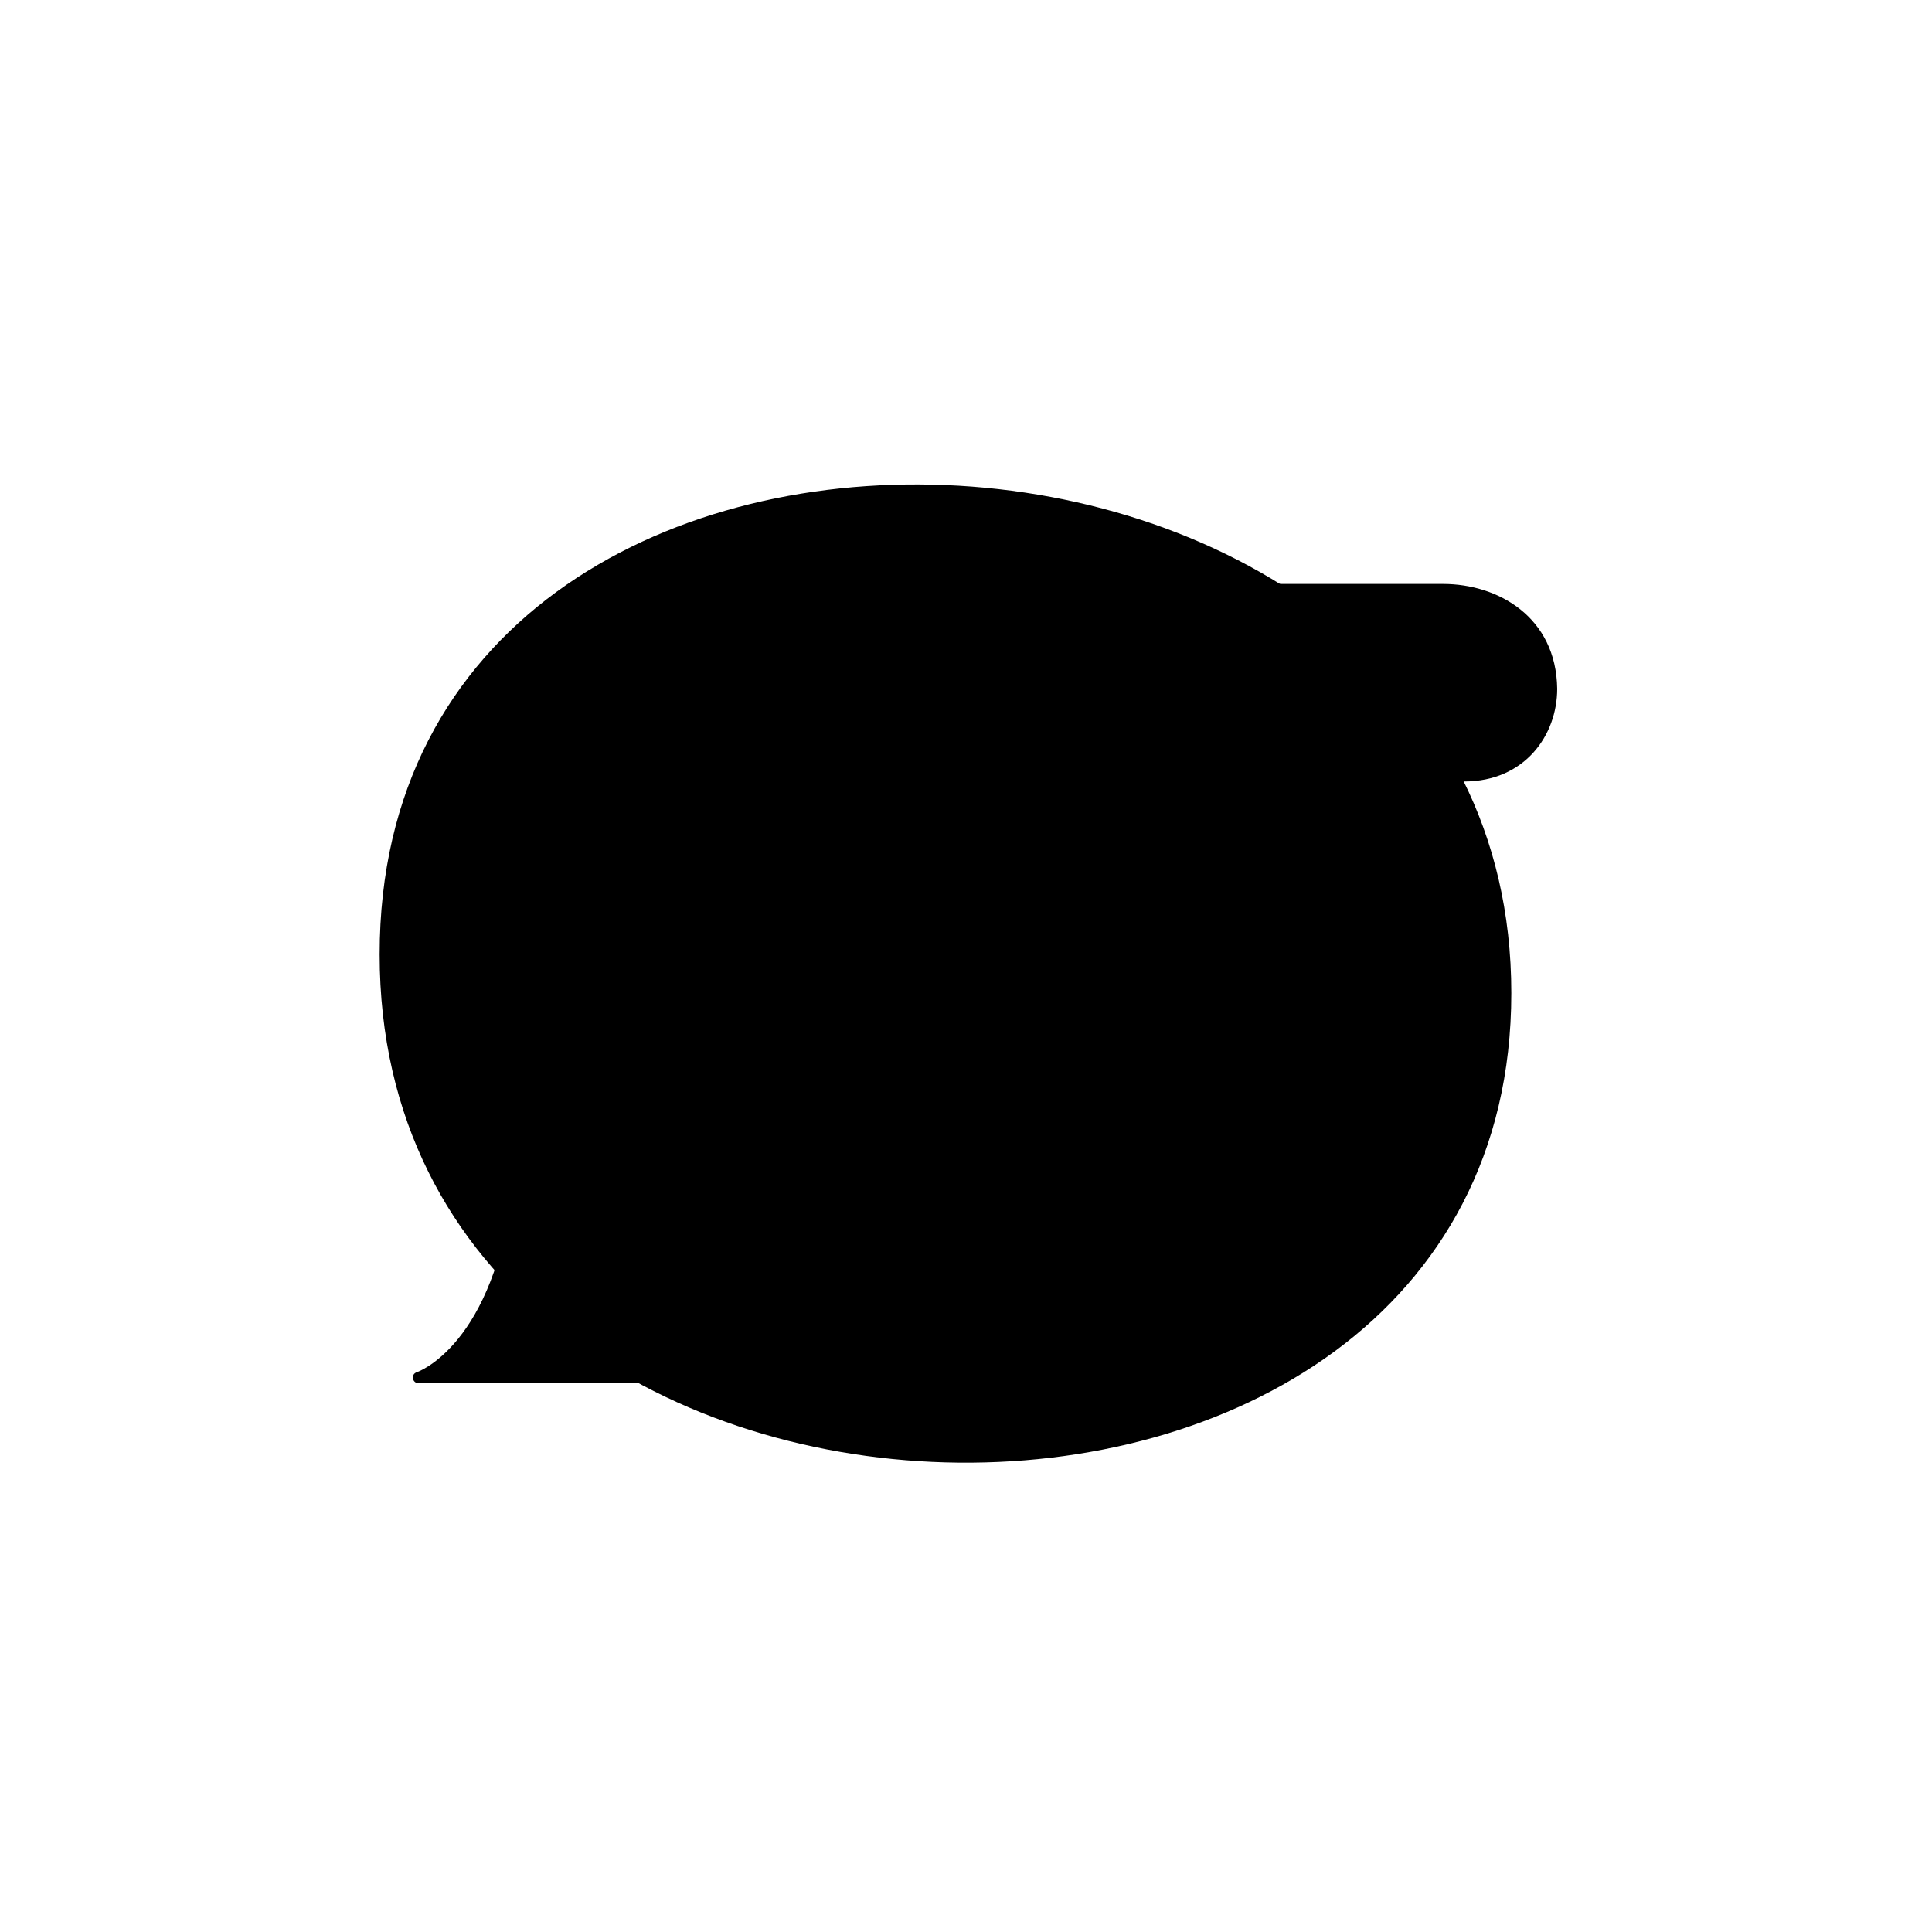 <?xml version="1.0" encoding="utf-8"?>
<!-- Generator: Adobe Illustrator 21.0.0, SVG Export Plug-In . SVG Version: 6.00 Build 0)  -->
<svg version="1.1" id="Layer_1" xmlns="http://www.w3.org/2000/svg" xmlns:xlink="http://www.w3.org/1999/xlink" x="0px" y="0px"
	viewBox="0 0 400 400" style="enable-background:new 0 0 400 400;" xml:space="preserve">
<g>
	<path class="st0" d="M78.6,197.6c0,136.4,234.3,141.4,234.3,8S78.6,61.2,78.6,197.6z"/>
	<path class="st1" d="M298.8,122.1H252h-99.6c-5.2,0-10.4,1.1-15.1,3.4c-9.6,4.7-22.7,15.7-24.2,40.5c-2.4,39.6-4,62.8-5.8,79.1
		c-3.9,34.7-20.7,40-20.7,40h140c11.2,0,21.4-6.4,26.1-16.6c2.6-5.7,4.8-13.4,6-23.5c1.8-16.3,3.4-39.6,5.8-79.1
		c0.1-1.9,0.3-3.7,0.5-5.5l0,0l0,0v-0.1h0.1l-0.1,0.1l0,0h20c0,0,9.9,0,18,0c12.6,0,18.1-10,18.1-18
		C321,128,308.9,122.1,298.8,122.1z"/>
	<path class="st2" d="M275.6,143.9c0,0-0.9,10.8,9.3,16.6h-20c0,0,1.9-11.5,3.9-15.8L275.6,143.9z"/>
	<path class="st2" d="M294.6,122.5c0,0,16.2,3.8,17,18.6c0.9,14.7-9.9,19.3-9.9,19.3s-14.9-2.5-14.9-14.7l-18.1-1
		C268.8,144.7,274.6,125.5,294.6,122.5z"/>
	<g>
		<path class="st2" d="M140.9,132.8c-8.3,4.1-18.5,13.3-19.8,33.8c-2.4,39.8-4,63.1-5.8,79.5c-1.6,14.2-5.2,24.2-9.3,31.2h120.6
			c17.9,0,11.2-36.2-39.6-22.5c-58.2,15.7-52.1-30.8-31.4-54.1c40.2-45.2,23.3-70.5-3.1-70.5C148.6,130.1,144.4,131,140.9,132.8z"/>
	</g>
	<path class="st2" d="M193.6,153.8c0,14.1,27.7,24.6,27.7,1.5S193.6,139.7,193.6,153.8z"/>
	<g>
		<path d="M298.8,120.9H152.5c-5.5,0-10.9,1.2-15.6,3.6c-10.5,5.2-23.4,16.6-24.9,41.5c-2.4,39.7-4,62.8-5.8,79.1
			c-3.7,33.4-19.8,39-19.9,39c-0.6,0.2-0.9,0.7-0.8,1.3c0.1,0.6,0.6,1,1.2,1h140c11.7,0,22.4-6.8,27.2-17.3c3-6.6,5-14.6,6.1-23.8
			c1.8-16.3,3.4-39.4,5.8-79.2c0.1-1.5,0.2-2.9,0.4-4.3h36.9c12.6,0,19.3-9.6,19.3-19.2C322.2,127.7,310.1,120.9,298.8,120.9z
			M257.4,245c-1,9-3,16.8-5.9,23.1c-4.4,9.6-14.2,15.9-25,15.9H91.2c5.5-4,14.6-14.2,17.3-38.7c1.8-16.3,3.4-39.4,5.8-79.2
			c1.4-23.7,13.6-34.6,23.6-39.5c4.4-2.2,9.4-3.3,14.6-3.3h134.8c-2.7,1.1-5.6,2.7-8.4,5c-9.4,7.7-14.6,20.3-15.7,37.6
			C260.8,205.7,259.2,228.8,257.4,245z M266.3,159.4c0.7-5.2,1.8-9.6,3.3-13.4l16.2,0.9c0.4,5.2,3.8,9.8,8.4,12.5H266.3z
			M302.9,159.4c-8.7,0-14.8-7.2-14.8-13.7c0-0.6-0.5-1.2-1.1-1.2l-16.4-0.9c8.3-19.1,24.4-20.3,28.3-20.3c14.4,0,20.9,10,20.9,19.3
			C319.8,149.4,315.3,159.4,302.9,159.4z"/>
		<path d="M250.7,140c-4.8,0-7.3,0.9-9.7,1.9c-2.3,0.9-4.4,1.7-8.8,1.7s-6.5-0.8-8.8-1.7c-2.4-0.9-4.8-1.9-9.7-1.9
			c-4.8,0-7.3,0.9-9.7,1.9c-2.3,0.9-4.4,1.7-8.8,1.7c-0.7,0-1.2,0.5-1.2,1.2s0.5,1.2,1.2,1.2c4.8,0,7.3-0.9,9.7-1.9
			c2.3-0.9,4.4-1.7,8.8-1.7s6.5,0.8,8.8,1.7c2.4,0.9,4.8,1.9,9.7,1.9s7.3-0.9,9.7-1.9c2.3-0.9,4.4-1.7,8.8-1.7
			c0.7,0,1.2-0.5,1.2-1.2S251.4,140,250.7,140z"/>
		<path d="M245.4,155.7c-4.8,0-7.3,0.9-9.7,1.9c-2.3,0.9-4.4,1.7-8.8,1.7c-4.4,0-6.5-0.8-8.8-1.7c-2.4-0.9-4.8-1.9-9.7-1.9
			c-4.8,0-7.3,0.9-9.7,1.9c-2.3,0.9-4.4,1.7-8.8,1.7c-0.7,0-1.2,0.5-1.2,1.2s0.5,1.2,1.2,1.2c4.8,0,7.3-0.9,9.7-1.9
			c2.3-0.9,4.4-1.7,8.8-1.7s6.5,0.8,8.8,1.7c2.4,0.9,4.8,1.9,9.7,1.9s7.3-0.9,9.7-1.9c2.3-0.9,4.4-1.7,8.8-1.7
			c0.7,0,1.2-0.5,1.2-1.2S246.1,155.7,245.4,155.7z"/>
		<path d="M244,171.3c-4.8,0-7.3,0.9-9.7,1.9c-2.3,0.9-4.4,1.7-8.8,1.7c-4.4,0-6.5-0.8-8.8-1.7c-2.4-0.9-4.8-1.9-9.7-1.9
			s-7.3,0.9-9.7,1.9c-2.3,0.9-4.4,1.7-8.8,1.7c-0.7,0-1.2,0.5-1.2,1.2s0.5,1.2,1.2,1.2c4.8,0,7.3-0.9,9.7-1.9
			c2.3-0.9,4.4-1.7,8.8-1.7c4.4,0,6.5,0.8,8.8,1.7c2.4,0.9,4.8,1.9,9.7,1.9s7.3-0.9,9.7-1.9c2.3-0.9,4.4-1.7,8.8-1.7
			c0.7,0,1.2-0.5,1.2-1.2S244.7,171.3,244,171.3z"/>
		<path d="M243.1,186.8c-4.9,0-7.4,1.1-9.8,2.1c-2.3,1-4.4,1.9-8.9,1.9c-4.4,0-6.6-0.9-8.9-1.9c-2.4-1-4.9-2.1-9.8-2.1
			c-4.9,0-7.4,1.1-9.8,2.1c-2.3,1-4.4,1.9-8.9,1.9s-6.6-0.9-8.9-1.9c-2.4-1-4.9-2.1-9.8-2.1c-4.9,0-7.4,1.1-9.8,2.1
			c-2.3,1-4.4,1.9-8.9,1.9c-4.4,0-6.6-0.9-8.9-1.9c-2.4-1-4.9-2.1-9.8-2.1c-0.7,0-1.2,0.5-1.2,1.2s0.5,1.2,1.2,1.2
			c4.4,0,6.6,0.9,8.9,1.9c2.4,1,4.9,2.1,9.8,2.1c4.9,0,7.4-1.1,9.8-2.1c2.3-1,4.4-1.9,8.9-1.9c4.4,0,6.6,0.9,8.9,1.9
			c2.4,1,4.9,2.1,9.8,2.1c4.9,0,7.4-1.1,9.8-2.1c2.3-1,4.4-1.9,8.9-1.9c4.4,0,6.6,0.9,8.9,1.9c2.4,1,4.9,2.1,9.8,2.1
			c4.9,0,7.4-1.1,9.8-2.1c2.3-1,4.4-1.9,8.9-1.9c0.7,0,1.2-0.5,1.2-1.2S243.7,186.8,243.1,186.8z"/>
		<path d="M241.9,202.5c-4.9,0-7.4,1.1-9.8,2.1c-2.3,1-4.4,1.9-8.9,1.9c-4.4,0-6.6-0.9-8.9-1.9c-2.4-1-4.9-2.1-9.8-2.1
			c-4.9,0-7.4,1.1-9.8,2.1c-2.3,1-4.4,1.9-8.9,1.9s-6.6-0.9-8.9-1.9c-2.4-1-4.9-2.1-9.8-2.1c-4.9,0-7.4,1.1-9.8,2.1
			c-2.3,1-4.4,1.9-8.9,1.9c-4.4,0-6.6-0.9-8.9-1.9c-2.4-1-4.9-2.1-9.8-2.1c-0.7,0-1.2,0.5-1.2,1.2s0.5,1.2,1.2,1.2
			c4.4,0,6.6,0.9,8.9,1.9c2.4,1,4.9,2.1,9.8,2.1c4.9,0,7.4-1.1,9.8-2.1c2.3-1,4.4-1.9,8.9-1.9c4.4,0,6.6,0.9,8.9,1.9
			c2.4,1,4.9,2.1,9.8,2.1s7.4-1.1,9.8-2.1c2.3-1,4.4-1.9,8.9-1.9c4.4,0,6.6,0.9,8.9,1.9c2.4,1,4.9,2.1,9.8,2.1
			c4.9,0,7.4-1.1,9.8-2.1c2.3-1,4.4-1.9,8.9-1.9c0.7,0,1.2-0.5,1.2-1.2S242.6,202.5,241.9,202.5z"/>
		<path d="M240.9,218.2c-4.9,0-7.4,1.1-9.8,2.1c-2.3,1-4.4,1.9-8.9,1.9s-6.6-0.9-8.9-1.9c-2.4-1-4.9-2.1-9.8-2.1
			c-4.9,0-7.4,1.1-9.8,2.1c-2.3,1-4.4,1.9-8.9,1.9s-6.6-0.9-8.9-1.9c-2.4-1-4.9-2.1-9.8-2.1c-4.9,0-7.4,1.1-9.8,2.1
			c-2.3,1-4.4,1.9-8.9,1.9c-4.4,0-6.6-0.9-8.9-1.9c-2.4-1-4.9-2.1-9.8-2.1c-0.7,0-1.2,0.5-1.2,1.2s0.5,1.2,1.2,1.2
			c4.4,0,6.6,0.9,8.9,1.9c2.4,1,4.9,2.1,9.8,2.1c4.9,0,7.4-1.1,9.8-2.1c2.3-1,4.4-1.9,8.9-1.9c4.4,0,6.6,0.9,8.9,1.9
			c2.4,1,4.9,2.1,9.8,2.1c4.9,0,7.4-1.1,9.8-2.1c2.3-1,4.4-1.9,8.9-1.9c4.4,0,6.6,0.9,8.9,1.9c2.4,1,4.9,2.1,9.8,2.1
			c4.9,0,7.4-1.1,9.8-2.1c2.3-1,4.4-1.9,8.9-1.9c0.7,0,1.2-0.5,1.2-1.2S241.6,218.2,240.9,218.2z"/>
		<path d="M239.6,233.8c-4.9,0-7.4,1.1-9.8,2.1c-2.3,1-4.5,1.9-8.9,1.9s-6.6-0.9-8.9-1.9c-2.4-1-4.9-2.1-9.8-2.1
			c-4.9,0-7.4,1.1-9.8,2.1c-2.3,1-4.5,1.9-8.9,1.9s-6.6-0.9-8.9-1.9c-2.4-1-4.9-2.1-9.8-2.1c-4.9,0-7.4,1.1-9.8,2.1
			c-2.3,1-4.5,1.9-8.9,1.9s-6.6-0.9-8.9-1.9c-2.4-1-4.9-2.1-9.8-2.1c-0.7,0-1.2,0.5-1.2,1.2s0.5,1.2,1.2,1.2c4.4,0,6.6,0.9,8.9,1.9
			c2.4,1,4.9,2.1,9.8,2.1c4.9,0,7.4-1.1,9.8-2.1c2.3-1,4.5-1.9,8.9-1.9s6.6,0.9,8.9,1.9c2.4,1,4.9,2.1,9.8,2.1s7.4-1.1,9.8-2.1
			c2.3-1,4.5-1.9,8.9-1.9s6.6,0.9,8.9,1.9c2.4,1,4.9,2.1,9.8,2.1c4.9,0,7.4-1.1,9.8-2.1c2.3-1,4.5-1.9,8.9-1.9
			c0.7,0,1.2-0.5,1.2-1.2S240.2,233.8,239.6,233.8z"/>
		<path d="M237.6,249.5c-4.9,0-7.4,1.1-9.8,2.1c-2.3,1-4.4,1.9-8.9,1.9c-4.4,0-6.6-0.9-8.9-1.9c-2.4-1-4.9-2.1-9.8-2.1
			c-4.9,0-7.4,1.1-9.8,2.1c-2.3,1-4.4,1.9-8.9,1.9c-4.4,0-6.6-0.9-8.9-1.9c-2.4-1-4.9-2.1-9.8-2.1c-4.9,0-7.4,1.1-9.8,2.1
			c-2.3,1-4.4,1.9-8.9,1.9c-4.4,0-6.6-0.9-8.9-1.9c-2.4-1-4.9-2.1-9.8-2.1c-0.7,0-1.2,0.5-1.2,1.2s0.5,1.2,1.2,1.2
			c4.4,0,6.6,0.9,8.9,1.9c2.4,1,4.9,2.1,9.8,2.1c4.9,0,7.4-1.1,9.8-2.1c2.3-1,4.4-1.9,8.9-1.9c4.4,0,6.6,0.9,8.9,1.9
			c2.4,1,4.9,2.1,9.8,2.1c4.9,0,7.4-1.1,9.8-2.1c2.3-1,4.4-1.9,8.9-1.9c4.4,0,6.6,0.9,8.9,1.9c2.4,1,4.9,2.1,9.8,2.1
			c4.9,0,7.4-1.1,9.8-2.1c2.3-1,4.4-1.9,8.9-1.9c0.7,0,1.2-0.5,1.2-1.2S238.3,249.5,237.6,249.5z"/>
		<path d="M232.9,265.2c-4.9,0-7.4,1.1-9.8,2.1c-2.3,1-4.4,1.9-8.9,1.9c-4.4,0-6.6-0.9-8.9-1.9c-2.4-1-4.9-2.1-9.8-2.1
			c-4.9,0-7.4,1.1-9.8,2.1c-2.3,1-4.4,1.9-8.9,1.9c-4.4,0-6.6-0.9-8.9-1.9c-2.4-1-4.9-2.1-9.8-2.1c-4.9,0-7.4,1.1-9.8,2.1
			c-2.3,1-4.4,1.9-8.9,1.9c-4.4,0-6.6-0.9-8.9-1.9c-2.4-1-4.9-2.1-9.8-2.1c-0.7,0-1.2,0.5-1.2,1.2s0.5,1.2,1.2,1.2
			c4.4,0,6.6,0.9,8.9,1.9c2.4,1,4.9,2.1,9.8,2.1c4.9,0,7.4-1.1,9.8-2.1c2.3-1,4.4-1.9,8.9-1.9c4.4,0,6.6,0.9,8.9,1.9
			c2.4,1,4.9,2.1,9.8,2.1c4.9,0,7.4-1.1,9.8-2.1c2.3-1,4.4-1.9,8.9-1.9c4.4,0,6.6,0.9,8.9,1.9c2.4,1,4.9,2.1,9.8,2.1
			c4.9,0,7.4-1.1,9.8-2.1c2.3-1,4.4-1.9,8.9-1.9c0.7,0,1.2-0.5,1.2-1.2S233.6,265.2,232.9,265.2z"/>
		<path d="M152,169.6h-4.2l5-7.6h11.7l0.5,7.6h-4.3l-1.2,4.2h13.2l1-4.2H170l-1.9-25.3h3.6l1.1-4h-15.5l-1.3,4h3.6l-16.8,25.3h-4
			l-1.5,4.2h13.3L152,169.6z M163.8,144.4h0.1l0.3,13.7h-9L163.8,144.4z"/>
	</g>
</g>
</svg>
